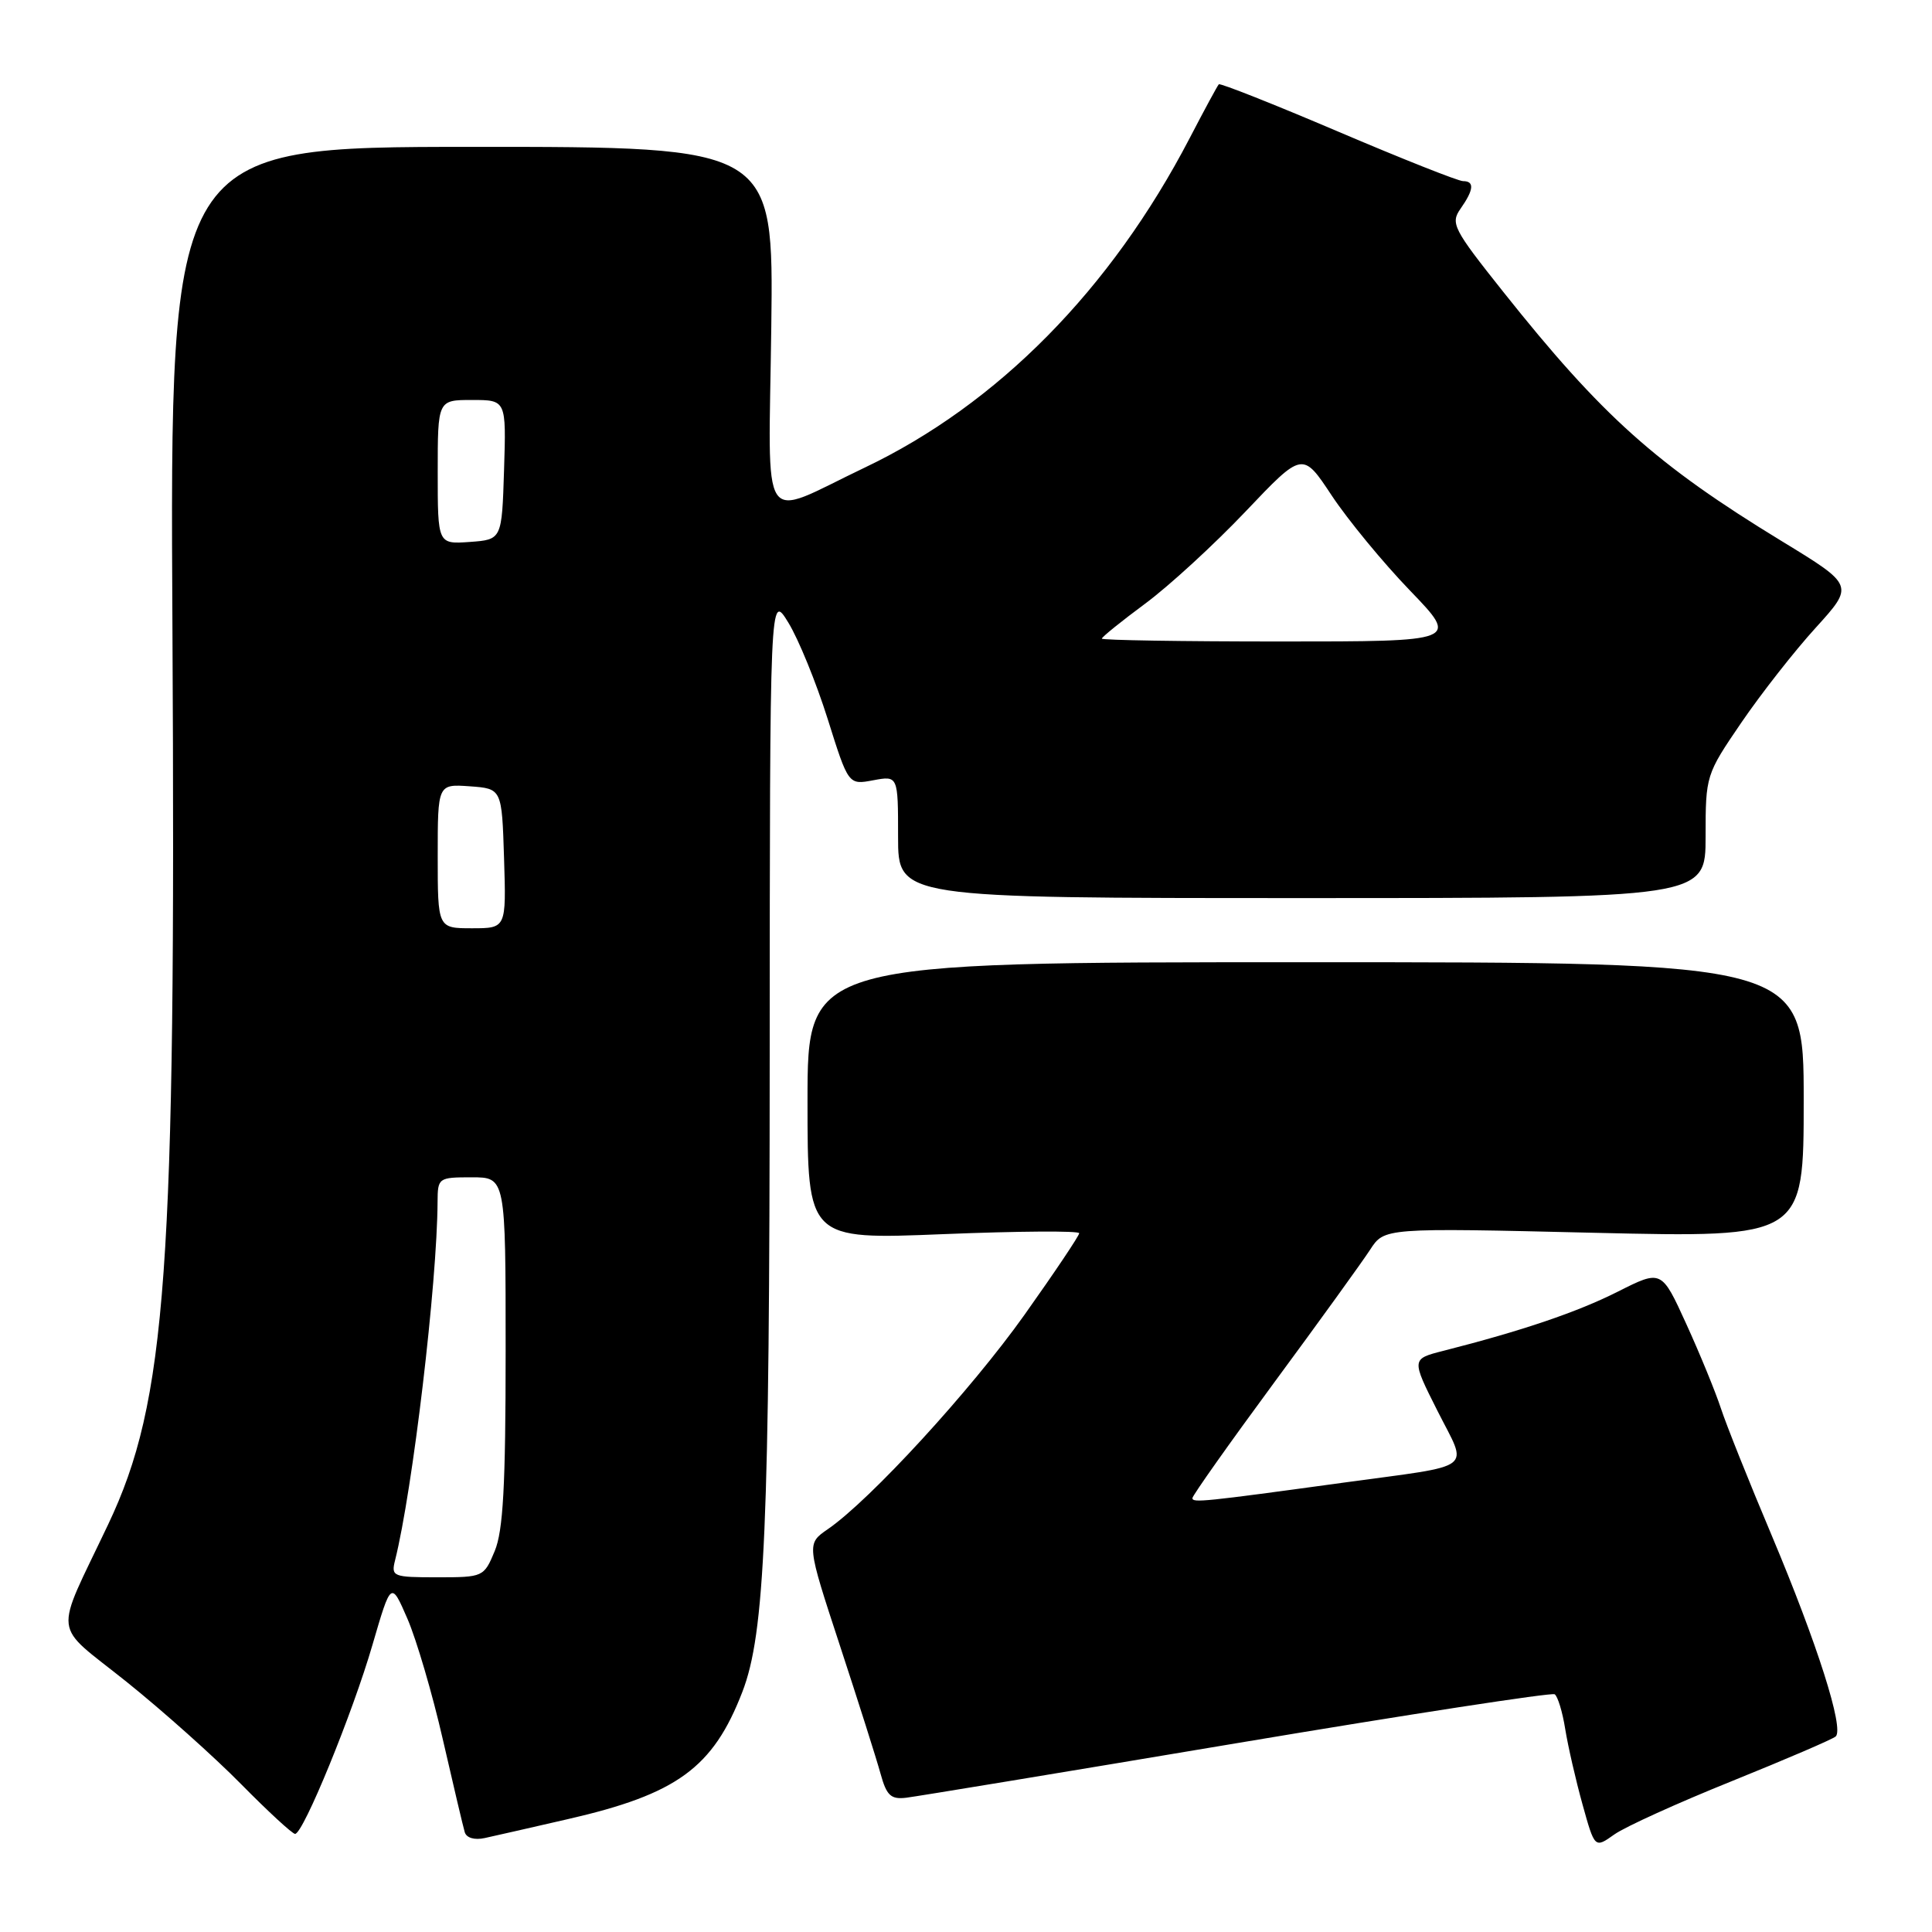 <?xml version="1.0" encoding="UTF-8" standalone="no"?>
<!DOCTYPE svg PUBLIC "-//W3C//DTD SVG 1.1//EN" "http://www.w3.org/Graphics/SVG/1.1/DTD/svg11.dtd" >
<svg xmlns="http://www.w3.org/2000/svg" xmlns:xlink="http://www.w3.org/1999/xlink" version="1.1" viewBox="0 0 256 256">
 <g >
 <path fill="currentColor"
d=" M 229.50 236.00 C 236.65 233.11 242.83 230.46 243.24 230.09 C 244.38 229.05 240.80 217.81 234.78 203.50 C 231.76 196.35 228.72 188.74 228.02 186.59 C 227.31 184.43 225.26 179.42 223.45 175.45 C 220.16 168.23 220.16 168.23 214.37 171.15 C 209.00 173.86 201.68 176.34 191.26 178.99 C 187.01 180.07 187.01 180.07 190.47 186.94 C 194.53 195.01 195.83 194.02 178.00 196.46 C 159.48 199.00 158.00 199.15 158.00 198.51 C 158.00 198.18 162.87 191.29 168.83 183.20 C 174.79 175.12 180.51 167.19 181.55 165.59 C 183.43 162.69 183.43 162.69 211.22 163.35 C 239.00 164.00 239.00 164.00 239.00 145.75 C 239.00 127.50 239.00 127.50 173.00 127.50 C 107.00 127.50 107.00 127.50 107.00 145.88 C 107.00 164.26 107.00 164.26 125.00 163.53 C 134.90 163.13 143.00 163.07 143.00 163.41 C 143.00 163.74 139.74 168.60 135.75 174.22 C 128.66 184.20 115.29 198.78 109.68 202.63 C 106.87 204.57 106.87 204.57 111.29 218.04 C 113.72 225.44 116.14 233.07 116.67 235.00 C 117.47 237.92 118.04 238.45 120.07 238.21 C 121.40 238.05 141.12 234.80 163.88 230.98 C 186.64 227.16 205.59 224.25 206.00 224.50 C 206.40 224.75 207.04 226.83 207.40 229.11 C 207.77 231.40 208.80 235.89 209.69 239.09 C 211.31 244.92 211.31 244.92 213.90 243.08 C 215.33 242.06 222.35 238.88 229.50 236.00 Z  M 75.26 241.04 C 89.70 237.73 94.48 234.25 98.36 224.20 C 101.36 216.45 101.97 202.35 101.99 140.00 C 102.01 78.50 102.01 78.50 104.46 82.50 C 105.81 84.70 108.15 90.44 109.67 95.26 C 112.42 104.01 112.42 104.01 115.71 103.39 C 119.00 102.78 119.00 102.78 119.00 110.89 C 119.00 119.00 119.00 119.00 172.50 119.00 C 226.00 119.00 226.00 119.00 226.00 110.84 C 226.00 102.76 226.04 102.63 230.75 95.73 C 233.36 91.91 237.79 86.25 240.60 83.17 C 245.69 77.56 245.69 77.56 236.10 71.71 C 219.44 61.55 212.30 55.16 199.14 38.61 C 192.54 30.31 192.17 29.59 193.54 27.64 C 195.30 25.13 195.39 24.00 193.86 24.00 C 193.23 24.00 185.76 21.04 177.27 17.42 C 168.78 13.80 161.68 10.99 161.50 11.17 C 161.32 11.35 159.58 14.57 157.63 18.32 C 147.19 38.37 132.20 53.56 114.58 61.96 C 100.42 68.71 101.85 70.87 102.20 43.31 C 102.50 19.45 102.50 19.45 62.50 19.46 C 22.50 19.48 22.50 19.48 22.85 83.41 C 23.32 168.53 22.09 185.65 14.33 202.00 C 7.09 217.27 6.81 214.87 16.77 222.85 C 21.57 226.70 28.41 232.81 31.97 236.43 C 35.53 240.04 38.74 243.00 39.10 243.00 C 40.18 243.00 46.72 227.03 49.36 217.93 C 51.82 209.50 51.82 209.50 53.99 214.50 C 55.18 217.25 57.30 224.45 58.68 230.50 C 60.07 236.55 61.37 242.07 61.58 242.77 C 61.80 243.53 62.88 243.85 64.23 243.55 C 65.48 243.28 70.44 242.15 75.26 241.04 Z  M 52.35 206.74 C 54.67 197.50 57.93 170.01 57.98 159.25 C 58.00 156.07 58.09 156.00 62.50 156.00 C 67.00 156.00 67.00 156.00 67.00 179.03 C 67.00 196.88 66.67 202.84 65.55 205.53 C 64.12 208.96 64.03 209.00 57.94 209.00 C 52.05 209.00 51.81 208.90 52.35 206.74 Z  M 58.00 113.44 C 58.00 103.89 58.00 103.89 62.25 104.19 C 66.50 104.50 66.50 104.50 66.79 113.75 C 67.08 123.00 67.08 123.00 62.54 123.00 C 58.00 123.00 58.00 123.00 58.00 113.44 Z  M 146.00 84.62 C 146.00 84.41 148.59 82.32 151.75 79.98 C 154.91 77.64 160.90 72.14 165.05 67.77 C 172.60 59.82 172.60 59.82 176.46 65.66 C 178.59 68.87 183.25 74.54 186.83 78.25 C 193.33 85.00 193.33 85.00 169.66 85.00 C 156.65 85.00 146.00 84.83 146.00 84.62 Z  M 58.00 62.56 C 58.00 53.00 58.00 53.00 62.54 53.00 C 67.08 53.00 67.08 53.00 66.79 62.25 C 66.50 71.50 66.50 71.50 62.25 71.81 C 58.00 72.11 58.00 72.11 58.00 62.56 Z "/>
</g>
</svg>
